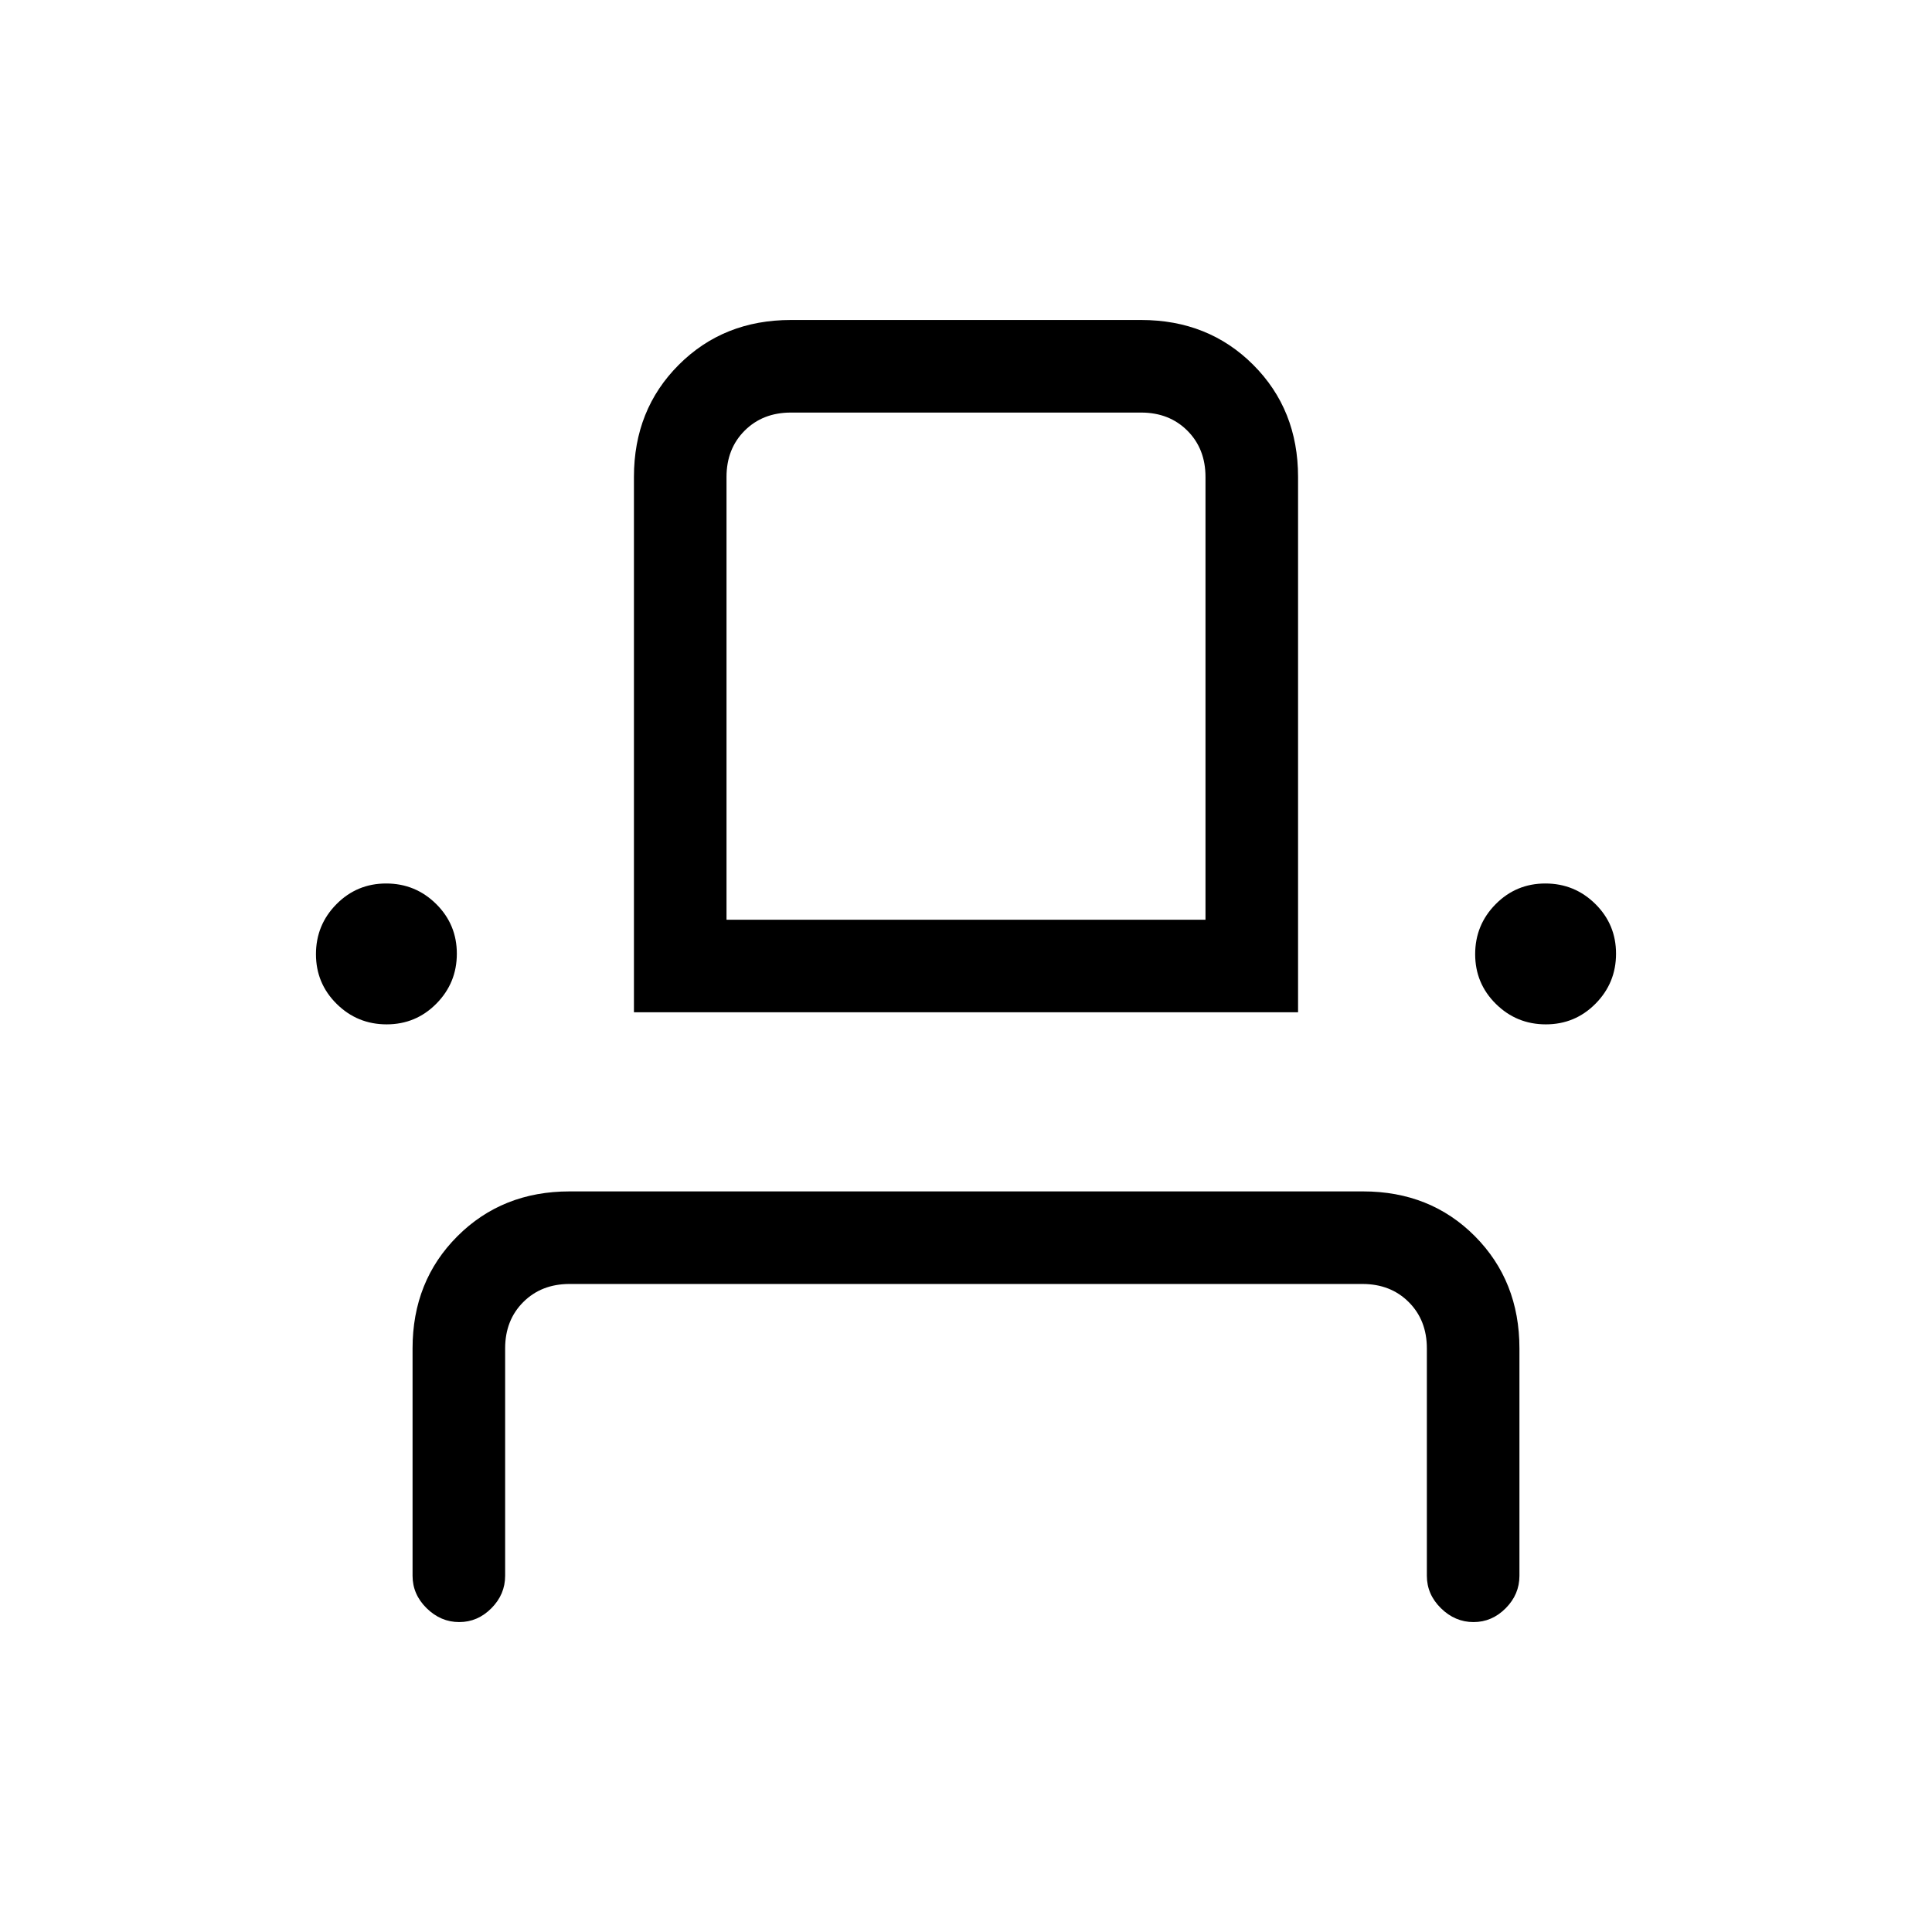 <svg xmlns="http://www.w3.org/2000/svg" height="20" viewBox="0 -960 960 960" width="20"><path d="M228.18-154q-9.18 0-16.18-6.88-7-6.87-7-16.12v-113q0-33.45 22.29-55.73Q249.57-368 283.04-368h394.24q33.47 0 55.6 22.27Q755-323.45 755-290v113q0 9.25-6.82 16.12-6.83 6.88-16 6.88-9.18 0-16.18-6.88-7-6.87-7-16.12v-113q0-14-9-23t-23-9H283q-14 0-23 9t-9 23v113q0 9.25-6.82 16.12-6.83 6.88-16 6.88Zm-36.06-297q-14.54 0-24.83-10.17Q157-471.35 157-485.88q0-14.54 10.17-24.83Q177.35-521 191.88-521q14.54 0 24.83 10.17Q227-500.65 227-486.12q0 14.54-10.17 24.83Q206.65-451 192.12-451ZM315-457v-266q0-33.45 22.27-55.72Q359.55-801 393-801h174q33.45 0 55.72 22.28Q645-756.45 645-723v266H315Zm453.12 6q-14.54 0-24.83-10.17Q733-471.35 733-485.88q0-14.54 10.17-24.83Q753.35-521 767.88-521q14.54 0 24.83 10.17Q803-500.65 803-486.12q0 14.54-10.17 24.83Q782.65-451 768.12-451ZM361-503h238v-220q0-14-9-23t-23-9H393q-14 0-23 9t-9 23v220Zm0 0h238-238Z"/></svg>